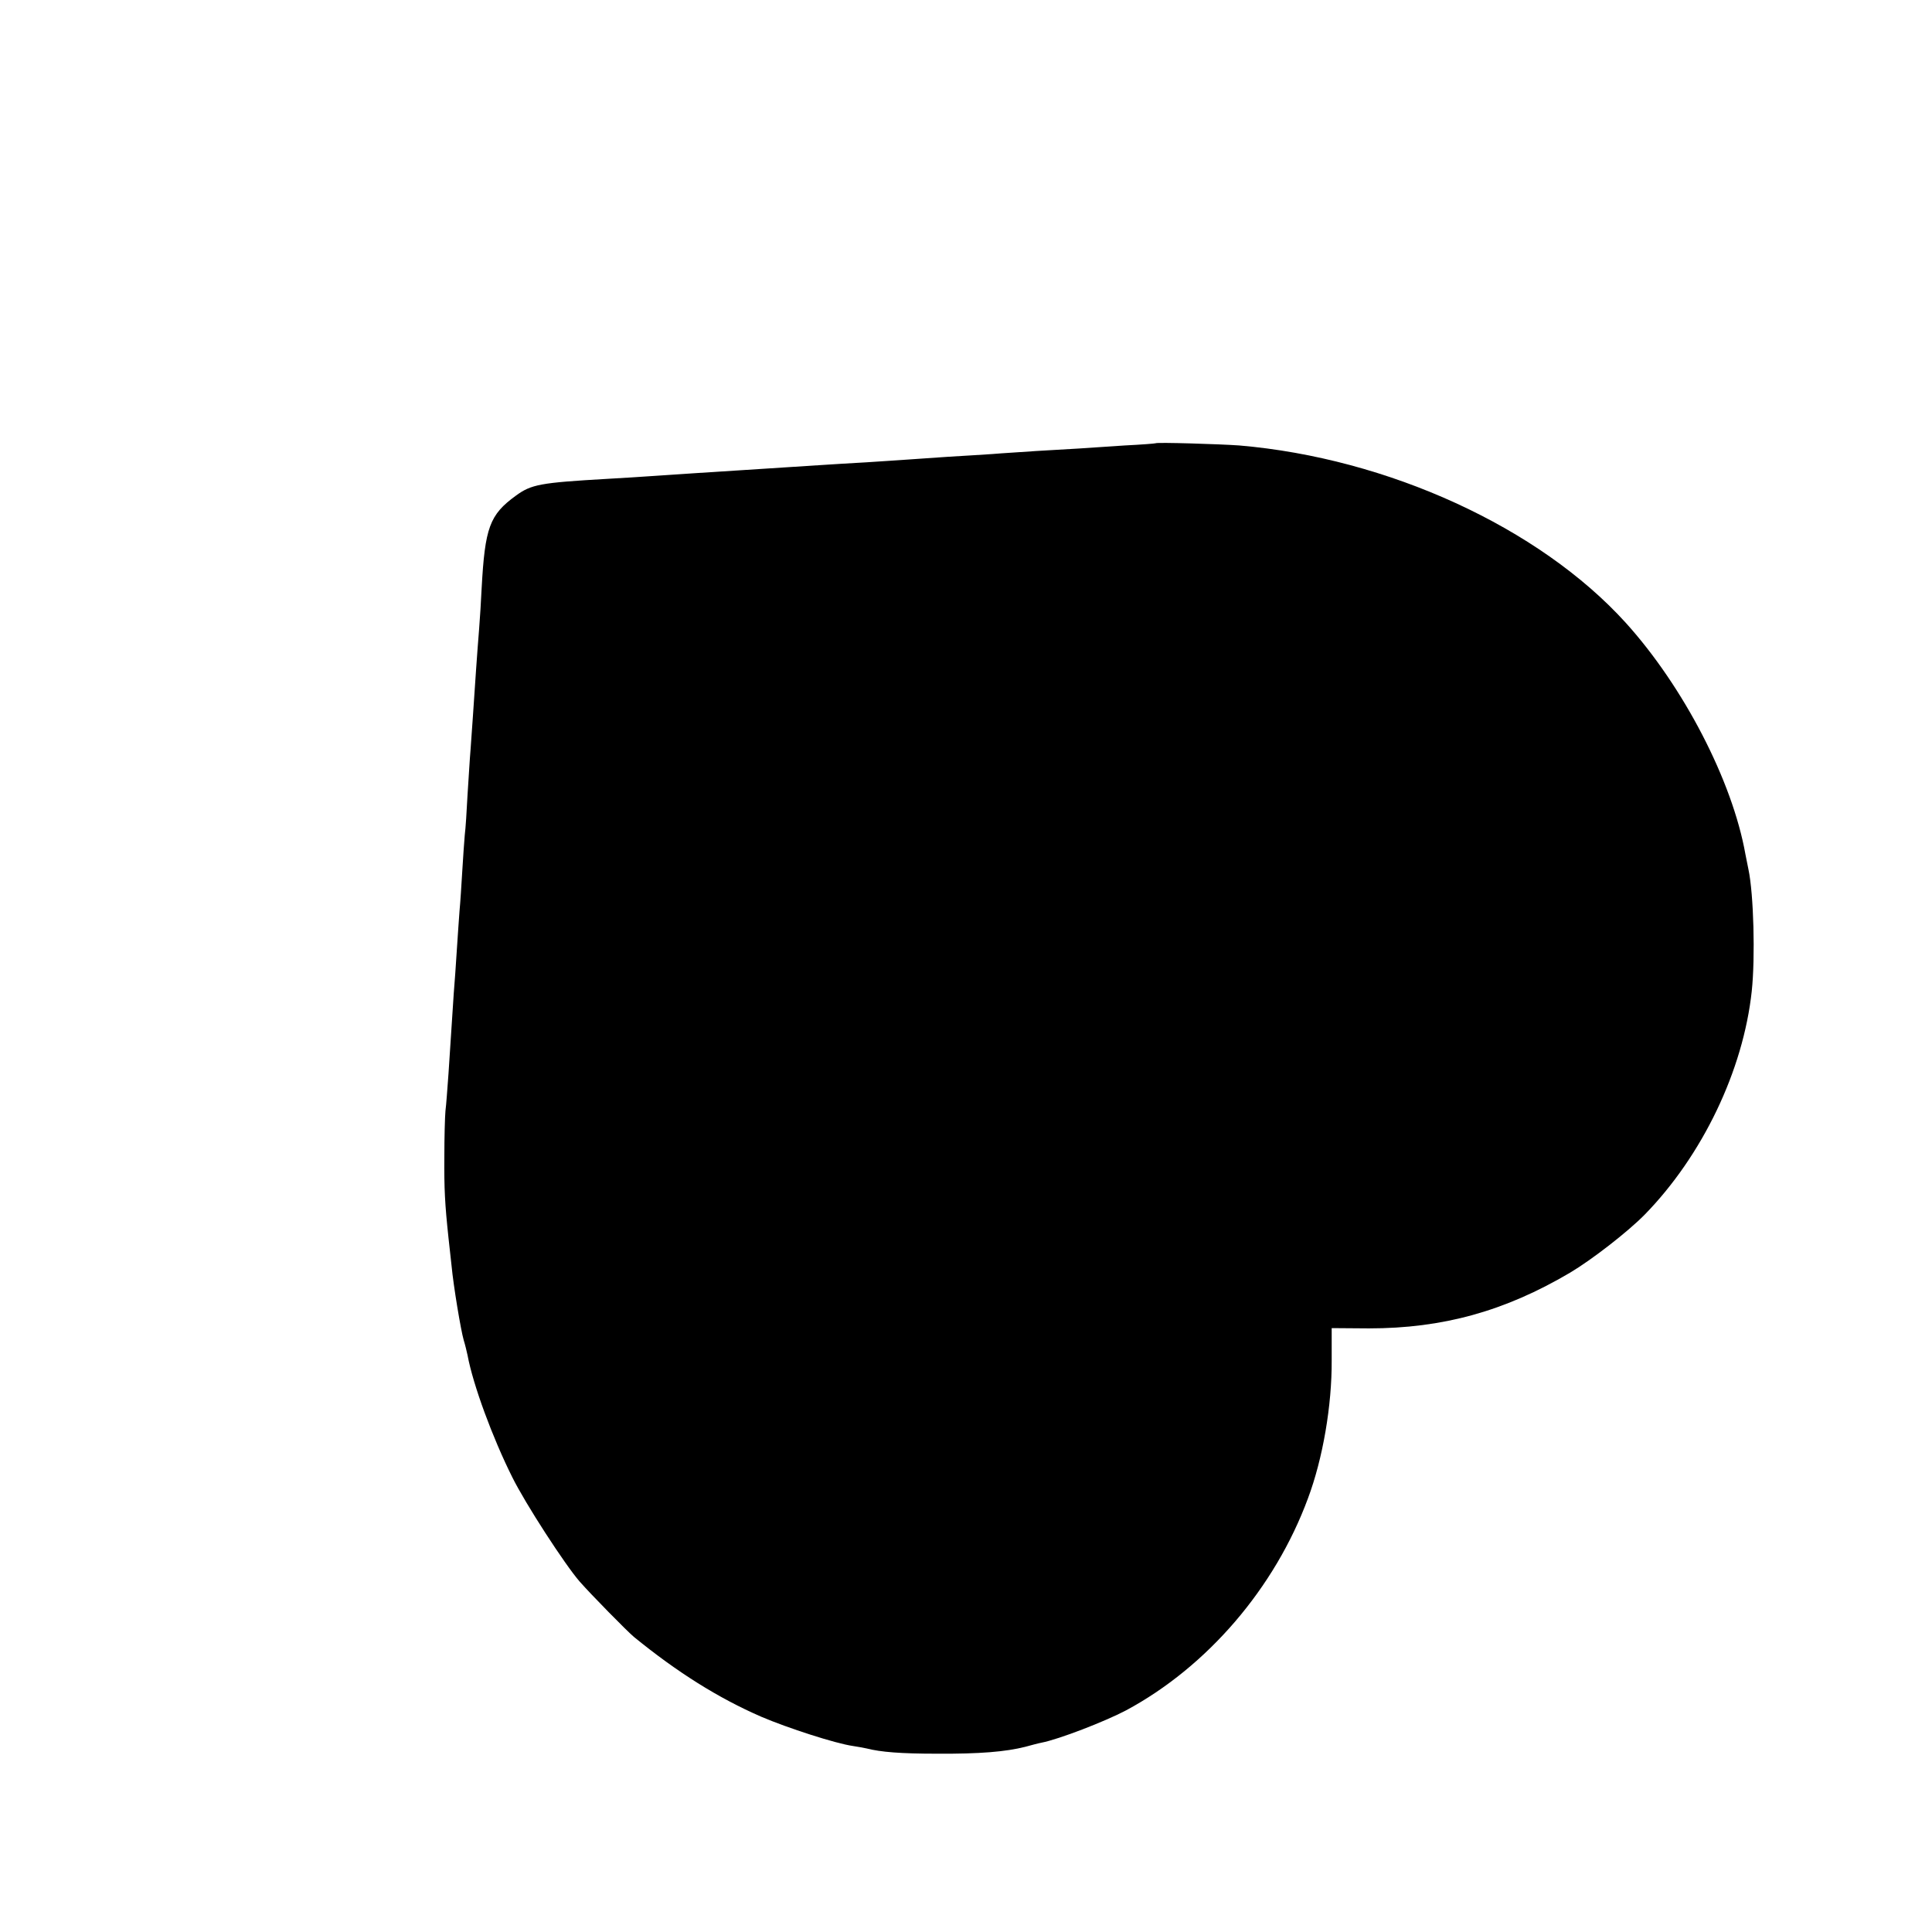 <?xml version="1.0" standalone="no"?>
<!DOCTYPE svg PUBLIC "-//W3C//DTD SVG 20010904//EN"
 "http://www.w3.org/TR/2001/REC-SVG-20010904/DTD/svg10.dtd">
<svg version="1.0" xmlns="http://www.w3.org/2000/svg"
 width="700pt" height="700pt" viewBox="0 0 700 700"
 preserveAspectRatio="xMidYMid meet">
<g transform="translate(0,700) scale(0.1,-0.1)"
fill="#000000" stroke="none">
<path d="M4187 5394 c-1 -1 -51 -5 -112 -8 -60 -4 -135 -9 -165 -11 -30 -2
-99 -6 -154 -9 -54 -4 -126 -8 -160 -11 -33 -2 -106 -7 -161 -10 -55 -4 -120
-8 -145 -10 -25 -2 -92 -6 -150 -10 -58 -3 -132 -8 -165 -10 -57 -4 -176 -11
-310 -20 -61 -4 -206 -13 -305 -20 -30 -2 -102 -7 -160 -10 -243 -14 -275 -20
-331 -61 -95 -69 -112 -115 -124 -337 -2 -43 -6 -108 -9 -145 -3 -37 -8 -103
-11 -147 -9 -130 -15 -226 -20 -290 -3 -33 -7 -107 -11 -165 -3 -58 -7 -123
-10 -145 -2 -22 -6 -80 -9 -130 -3 -49 -7 -115 -10 -145 -2 -30 -7 -95 -10
-145 -3 -49 -8 -119 -11 -155 -5 -75 -10 -156 -19 -290 -4 -52 -8 -113 -11
-135 -2 -22 -4 -96 -4 -165 -1 -117 2 -173 15 -295 3 -27 8 -72 11 -100 7 -75
34 -236 44 -270 5 -16 11 -41 14 -55 20 -108 91 -300 162 -442 48 -97 191
-317 244 -378 42 -48 173 -181 197 -201 157 -128 305 -221 461 -289 96 -41
269 -97 332 -106 19 -3 42 -7 50 -9 51 -13 123 -19 255 -19 154 -1 249 7 320
25 22 6 48 13 59 15 62 12 228 76 306 117 294 158 539 443 659 768 54 144 87
337 86 500 l0 117 135 -1 c267 0 492 62 729 202 79 47 209 148 270 210 209
214 357 522 388 810 13 122 7 352 -12 441 -3 14 -8 39 -11 55 -47 265 -224
607 -434 839 -313 345 -861 596 -1400 642 -70 5 -298 12 -303 8z"/>
</g>
</svg>
